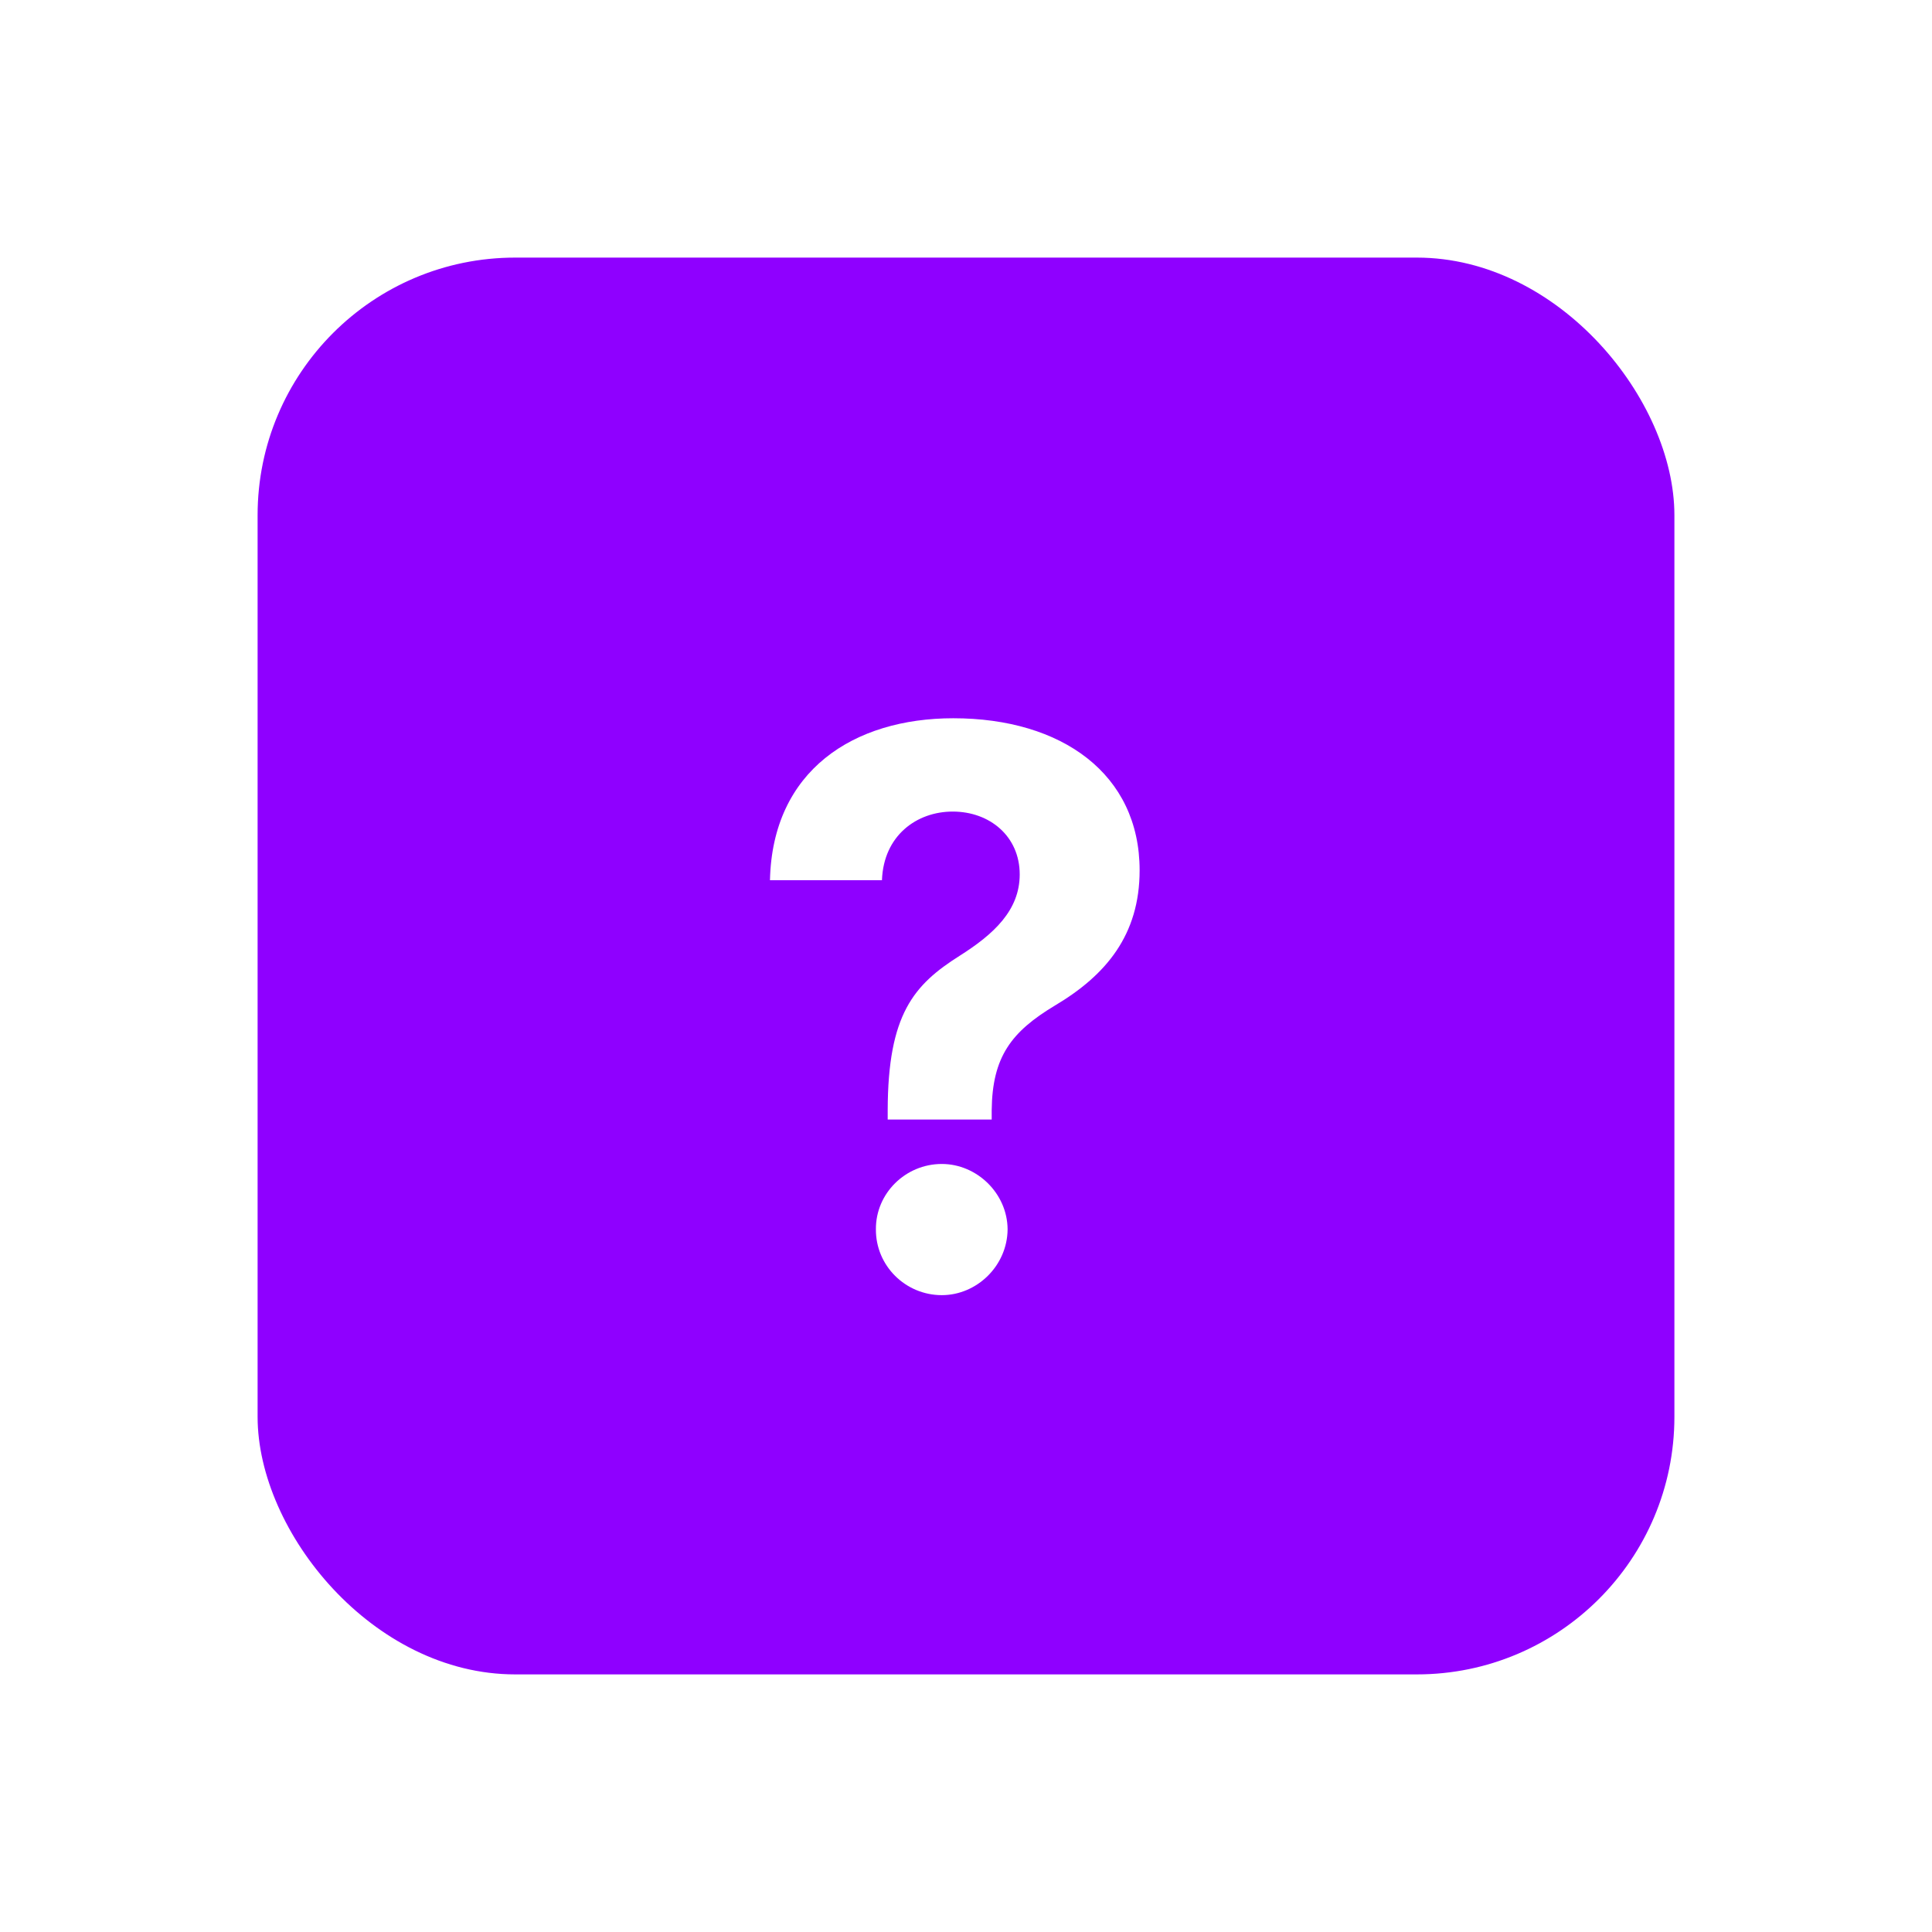 <svg width="30" height="30" viewBox="0 0 30 30" fill="none" xmlns="http://www.w3.org/2000/svg">
<g filter="url(#filter0_d)">
<rect x="4" y="4" width="22" height="22" rx="4" fill="#8F00FF"/>
<path d="M13.784 17.384H15.399V17.239C15.408 16.408 15.706 16.02 16.379 15.615C17.176 15.142 17.696 14.516 17.696 13.514C17.696 12.023 16.494 11.153 14.803 11.153C13.256 11.153 11.994 11.963 11.956 13.668H13.695C13.72 12.973 14.236 12.602 14.794 12.602C15.369 12.602 15.834 12.986 15.834 13.578C15.834 14.136 15.429 14.507 14.905 14.839C14.189 15.291 13.788 15.747 13.784 17.239V17.384ZM14.624 20.111C15.169 20.111 15.642 19.655 15.646 19.088C15.642 18.53 15.169 18.074 14.624 18.074C14.061 18.074 13.597 18.53 13.601 19.088C13.597 19.655 14.061 20.111 14.624 20.111Z" fill="white"/>
</g>
<defs>
<filter id="filter0_d" x="0" y="0" width="30" height="30" filterUnits="userSpaceOnUse" color-interpolation-filters="sRGB">
<feFlood flood-opacity="0" result="BackgroundImageFix"/>
<feColorMatrix in="SourceAlpha" type="matrix" values="0 0 0 0 0 0 0 0 0 0 0 0 0 0 0 0 0 0 127 0" result="hardAlpha"/>
<feOffset/>
<feGaussianBlur stdDeviation="2"/>
<feColorMatrix type="matrix" values="0 0 0 0 0.71 0 0 0 0 0.337 0 0 0 0 1 0 0 0 1 0"/>
<feBlend mode="normal" in2="BackgroundImageFix" result="effect1_dropShadow"/>
<feBlend mode="normal" in="SourceGraphic" in2="effect1_dropShadow" result="shape"/>
</filter>
</defs>
</svg>
